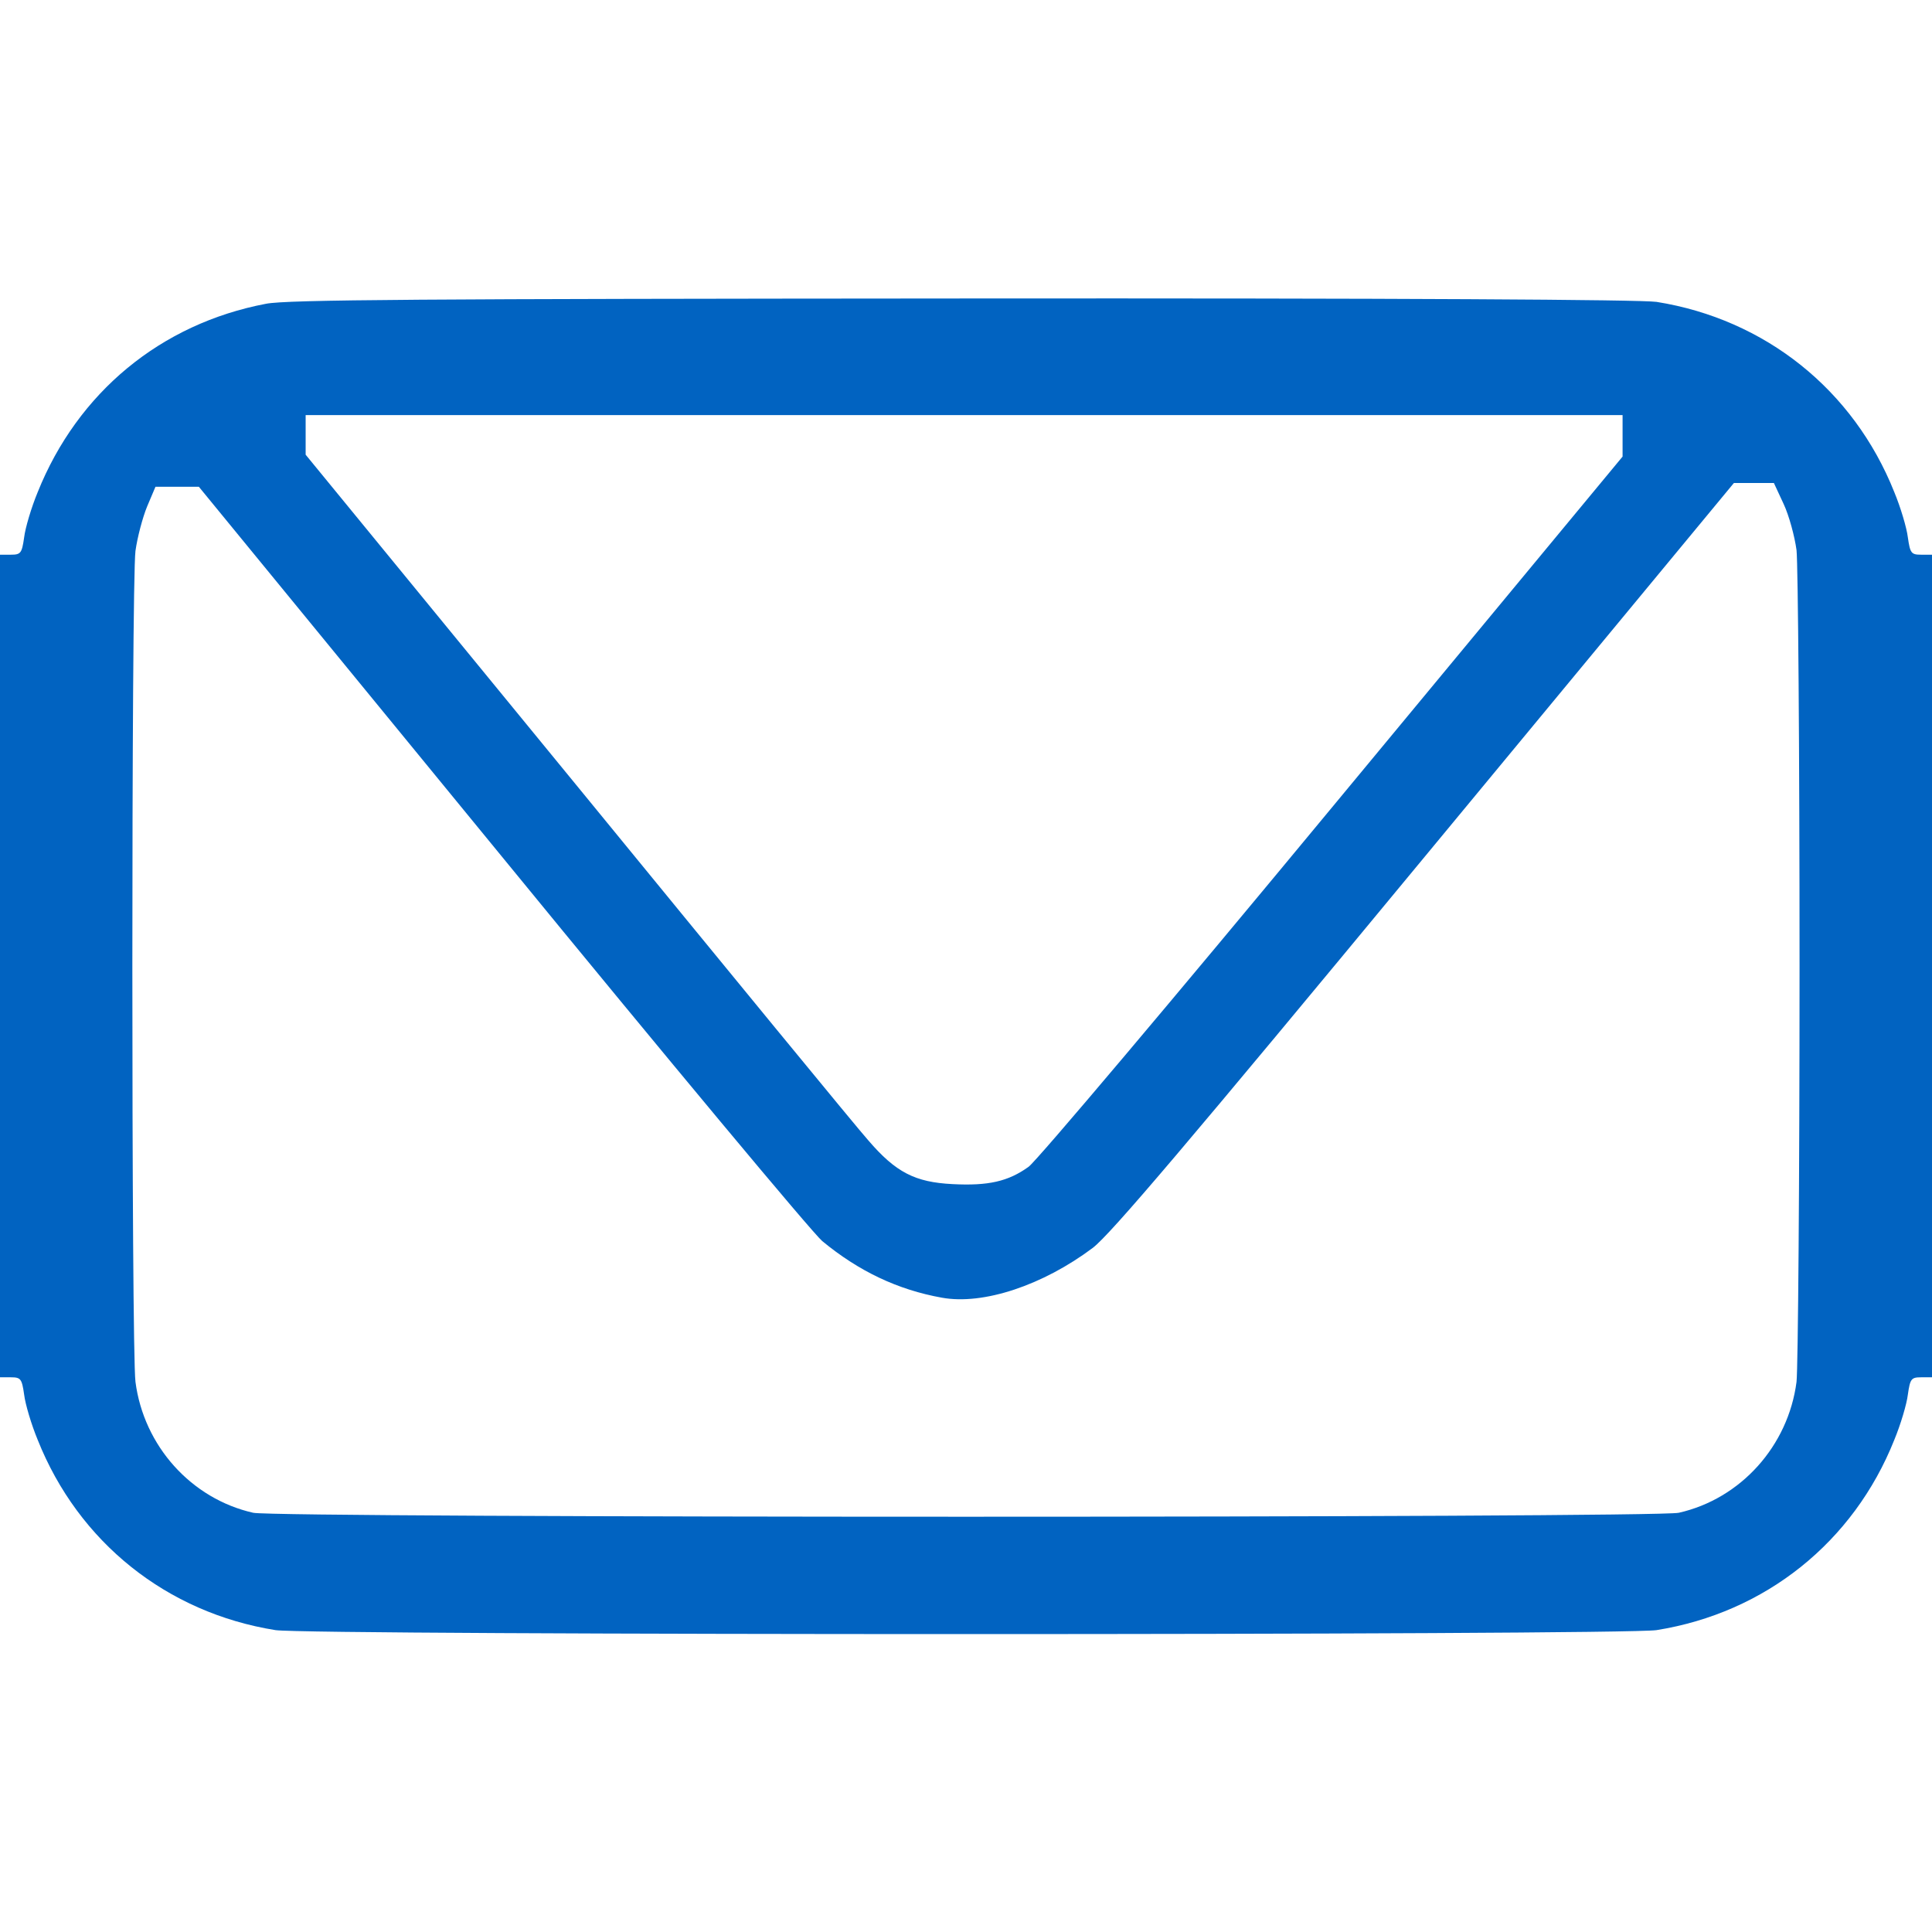 <?xml version="1.0" standalone="no"?>
<!DOCTYPE svg PUBLIC "-//W3C//DTD SVG 20010904//EN"
 "http://www.w3.org/TR/2001/REC-SVG-20010904/DTD/svg10.dtd">
<svg version="1.0" xmlns="http://www.w3.org/2000/svg"
 width="512pt" height="512pt" viewBox="0 0 512 512"
 preserveAspectRatio="xMidYMid meet">
<g transform="translate(0,512) scale(0.1,-0.1)"
fill="#0163C1" stroke="none">
<path d="M705 4315 c-279 -53 -499 -235 -605 -499 -17 -41 -33 -95 -36 -120
-6 -42 -9 -46 -35 -46 l-29 0 0 -1090 0 -1090 29 0 c26 0 29 -4 35 -46 3 -25
19 -79 36 -120 108 -271 342 -458 630 -504 90 -14 3570 -14 3660 0 288 46 522
233 630 504 17 41 33 95 36 120 6 42 9 46 35 46 l29 0 0 1090 0 1090 -29 0
c-26 0 -29 4 -35 46 -3 25 -19 79 -36 120 -108 271 -342 458 -630 504 -43 6
-672 10 -1840 9 -1427 -1 -1789 -3 -1845 -14z m3595 -350 l0 -55 -767 -926
c-422 -510 -785 -940 -807 -956 -54 -39 -107 -51 -202 -46 -99 5 -150 31 -223
116 -28 31 -374 453 -770 937 l-721 880 0 53 0 52 1745 0 1745 0 0 -55z m427
-181 c14 -30 29 -85 34 -122 4 -37 8 -533 8 -1102 0 -569 -4 -1065 -8 -1102
-22 -170 -148 -310 -312 -347 -61 -14 -3717 -14 -3778 0 -164 37 -290 177
-312 347 -11 86 -11 2116 0 2202 5 36 19 89 31 118 l22 52 58 0 57 0 803 -980
c441 -539 823 -997 849 -1019 97 -80 200 -129 317 -150 110 -20 268 33 400
132 47 36 250 275 880 1037 l819 990 53 0 53 0 26 -56z"/>
</g>
</svg>

